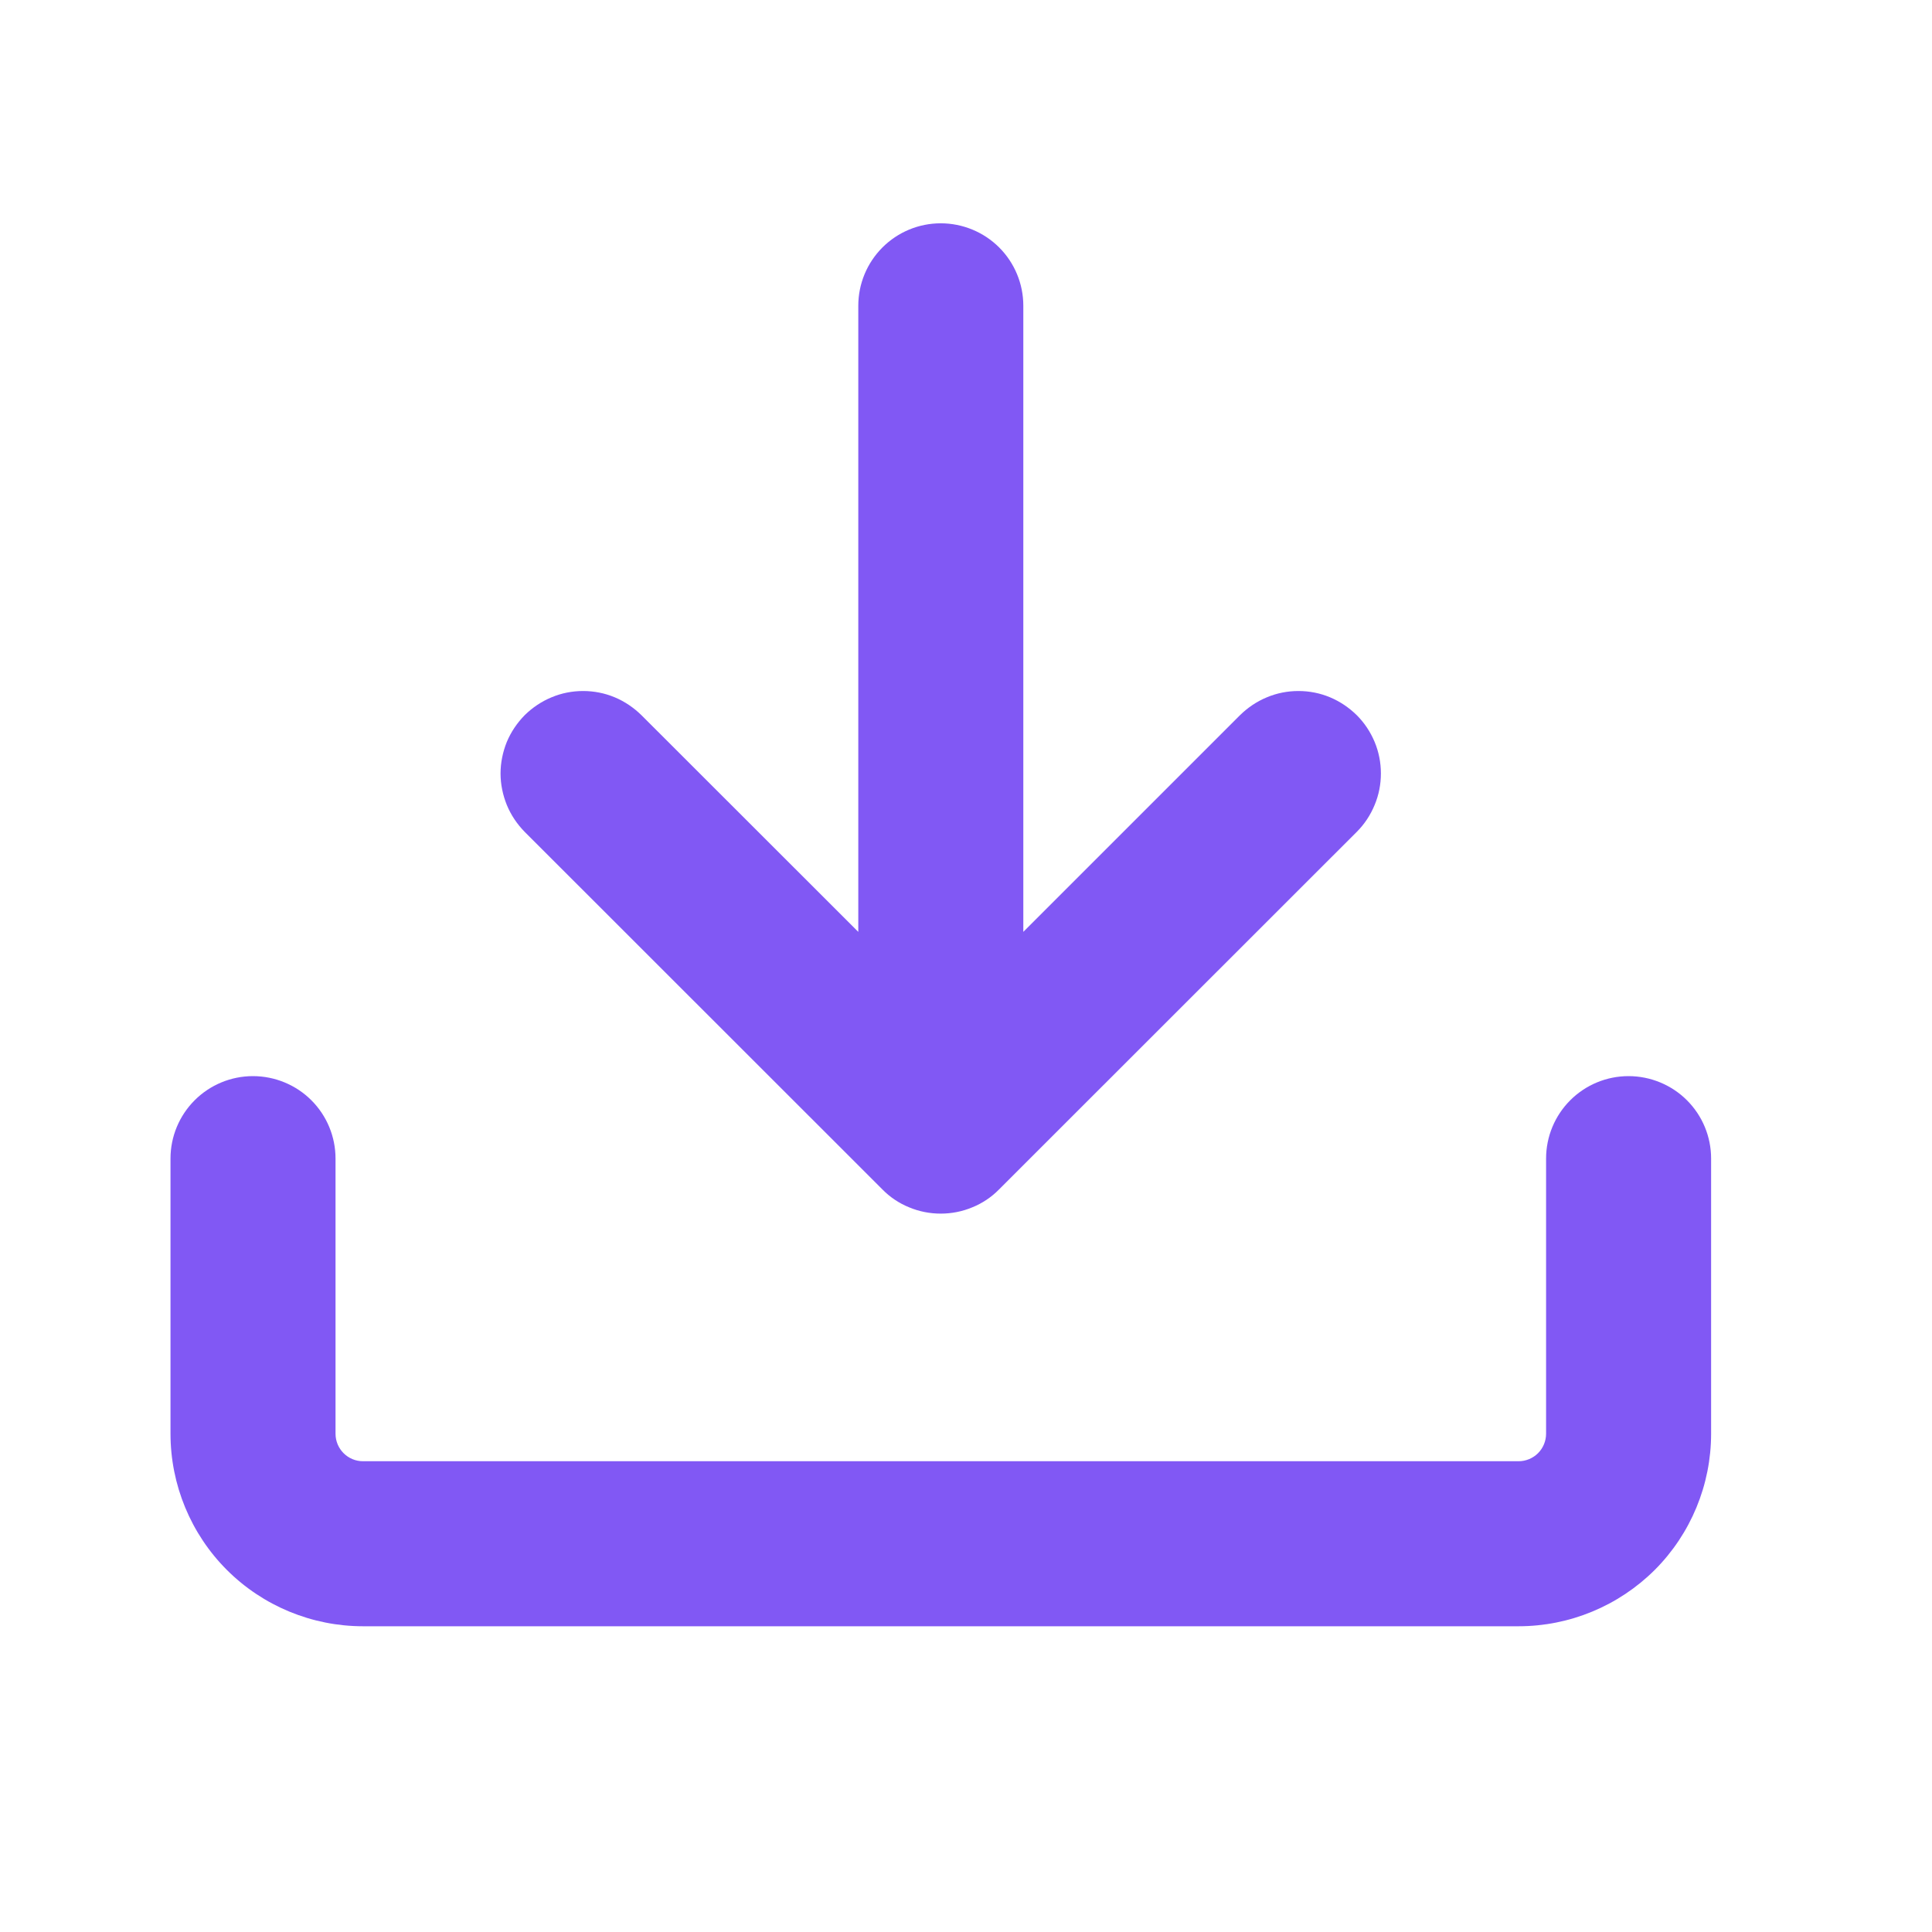 <svg xmlns="http://www.w3.org/2000/svg" width="12" height="12" viewBox="0 0 12 12" fill="none">
  <path d="M2.255 10.101C1.938 10.101 1.633 9.975 1.409 9.751C1.185 9.527 1.059 9.222 1.059 8.905V7.196C1.059 7.06 1.113 6.93 1.209 6.834C1.305 6.738 1.435 6.684 1.571 6.684C1.707 6.684 1.838 6.738 1.934 6.834C2.03 6.93 2.084 7.06 2.084 7.196V8.905C2.084 8.999 2.16 9.076 2.255 9.076H9.432C9.477 9.076 9.521 9.058 9.553 9.026C9.585 8.994 9.603 8.95 9.603 8.905V7.196C9.603 7.06 9.657 6.93 9.753 6.834C9.849 6.738 9.979 6.684 10.115 6.684C10.251 6.684 10.382 6.738 10.478 6.834C10.574 6.93 10.628 7.06 10.628 7.196V8.905C10.628 9.222 10.502 9.527 10.278 9.751C10.053 9.975 9.749 10.101 9.432 10.101H2.255Z" fill="#8158F4"/>
  <path d="M5.331 5.788V1.899C5.331 1.763 5.385 1.633 5.481 1.537C5.577 1.441 5.707 1.387 5.843 1.387C5.979 1.387 6.11 1.441 6.206 1.537C6.302 1.633 6.356 1.763 6.356 1.899V5.788L7.702 4.442C7.75 4.395 7.806 4.357 7.869 4.331C7.931 4.305 7.997 4.292 8.065 4.292C8.132 4.292 8.199 4.305 8.261 4.331C8.323 4.357 8.379 4.395 8.427 4.442C8.475 4.49 8.512 4.546 8.538 4.608C8.564 4.67 8.577 4.737 8.577 4.804C8.577 4.872 8.564 4.938 8.538 5C8.512 5.063 8.475 5.119 8.427 5.167L6.205 7.388C6.158 7.436 6.101 7.474 6.039 7.499C5.977 7.525 5.91 7.538 5.843 7.538C5.776 7.538 5.709 7.525 5.647 7.499C5.585 7.474 5.528 7.436 5.481 7.388L3.259 5.167C3.212 5.119 3.174 5.063 3.148 5C3.123 4.938 3.109 4.872 3.109 4.804C3.109 4.737 3.123 4.67 3.148 4.608C3.174 4.546 3.212 4.49 3.259 4.442C3.307 4.395 3.363 4.357 3.426 4.331C3.488 4.305 3.554 4.292 3.622 4.292C3.689 4.292 3.756 4.305 3.818 4.331C3.88 4.357 3.936 4.395 3.984 4.442L5.331 5.788Z" fill="#8158F4"/>
</svg>